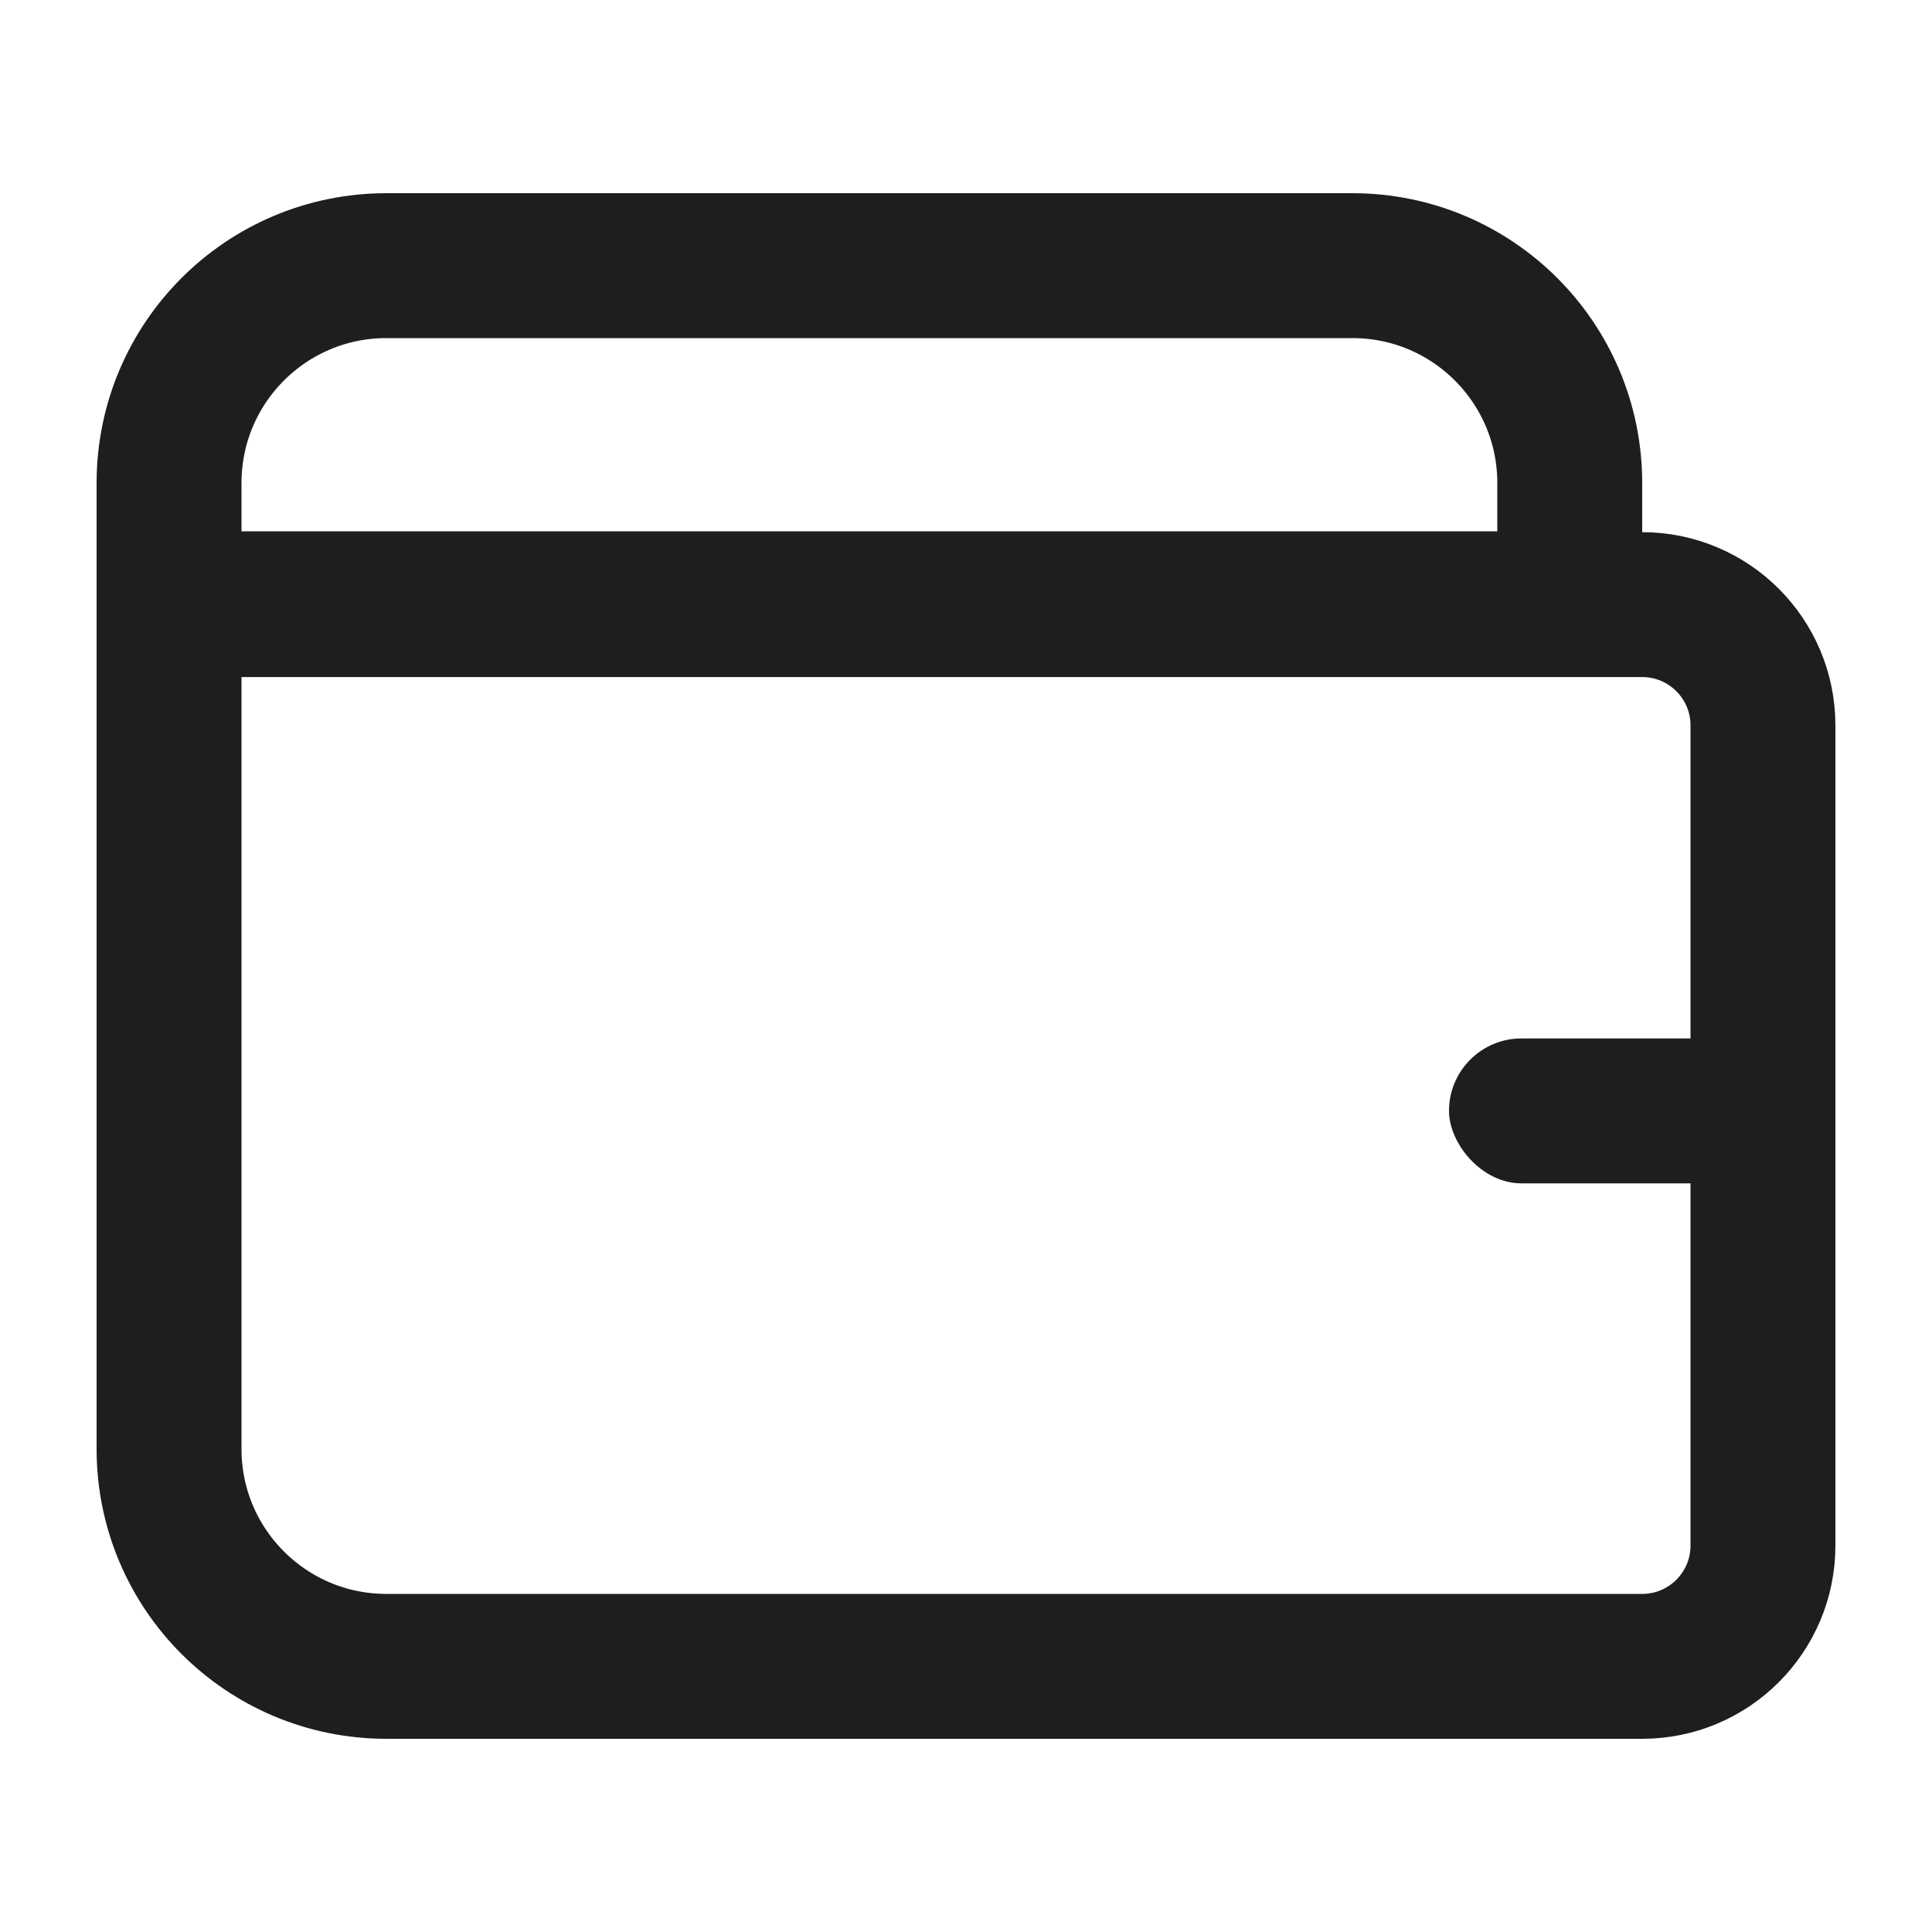 <svg xmlns="http://www.w3.org/2000/svg" width="20" height="20" viewBox="0 0 20 20" fill="none">
    <path
        d="M1.75 6.259H16.429H17C17.69 6.259 18.25 6.819 18.25 7.509V16C18.25 16.69 17.69 17.25 17 17.25H4C2.757 17.25 1.75 16.243 1.75 15V6.259Z"
        stroke="#1E1E1E" stroke-width="1.5" />
    <path d="M1.75 5C1.75 3.757 2.757 2.75 4 2.75H14C15.243 2.75 16.25 3.757 16.25 5V6.25H1.75V5Z"
        stroke="#1E1E1E" stroke-width="1.5" />
    <rect x="15" y="10.75" width="4" height="1.5" rx="0.75" fill="#1E1E1E" />
</svg>